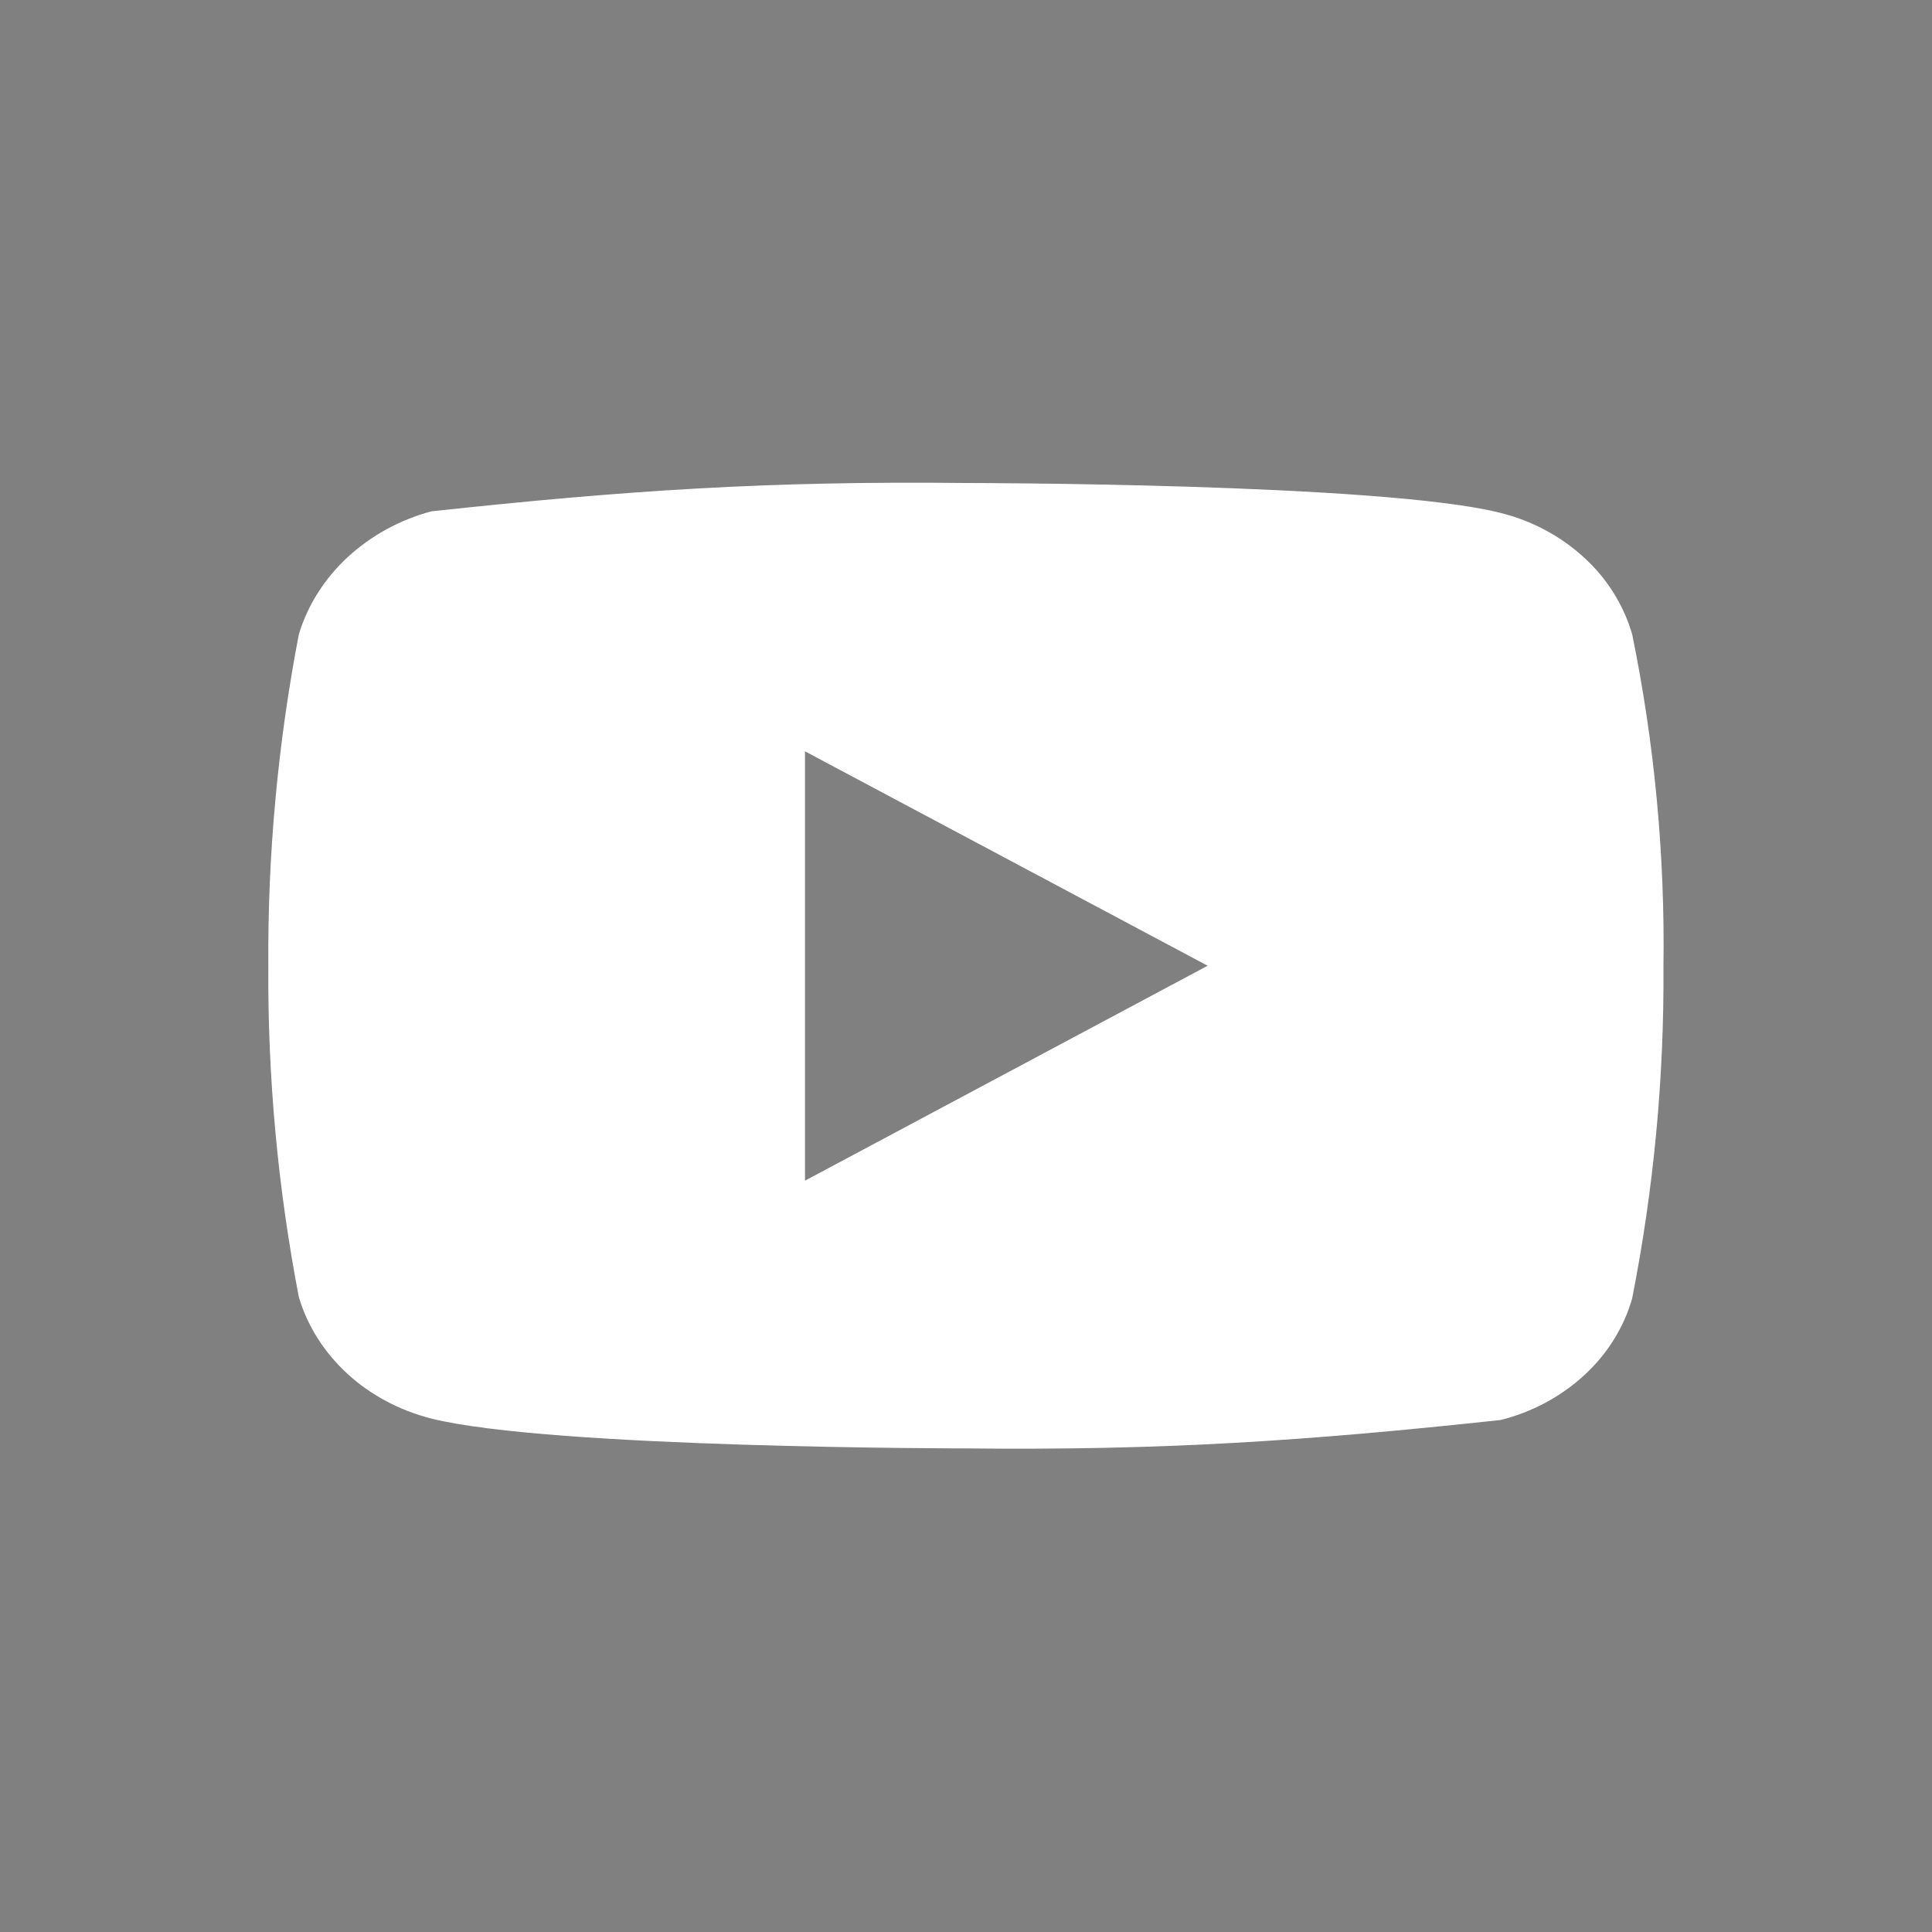 <svg width="36" height="36" viewBox="0 0 36 36" fill="none" xmlns="http://www.w3.org/2000/svg">
<path d="M0 0V36H36V0H0Z" fill="#808080"/>
<path d="M30.413 11.819C30.254 11.274 29.946 10.78 29.519 10.391C29.081 9.989 28.544 9.702 27.959 9.557C25.768 9 17.991 9 17.991 9C14.332 8.96 11.674 9.136 8.038 9.528C7.452 9.685 6.916 9.978 6.477 10.383C6.045 10.783 5.733 11.277 5.569 11.818C5.177 13.854 4.986 15.923 5 17.994C4.986 20.064 5.176 22.132 5.569 24.171C5.729 24.71 6.041 25.201 6.473 25.598C6.906 25.995 7.445 26.282 8.038 26.433C10.257 26.989 17.991 26.989 17.991 26.989C21.655 27.029 24.317 26.852 27.959 26.46C28.544 26.315 29.081 26.028 29.519 25.626C29.951 25.229 30.258 24.736 30.412 24.198C30.814 22.162 31.01 20.093 30.996 18.02C31.026 15.939 30.831 13.86 30.413 11.818V11.819ZM15 22V14L22.503 17.995L15 22Z" fill="white"/>
</svg>
